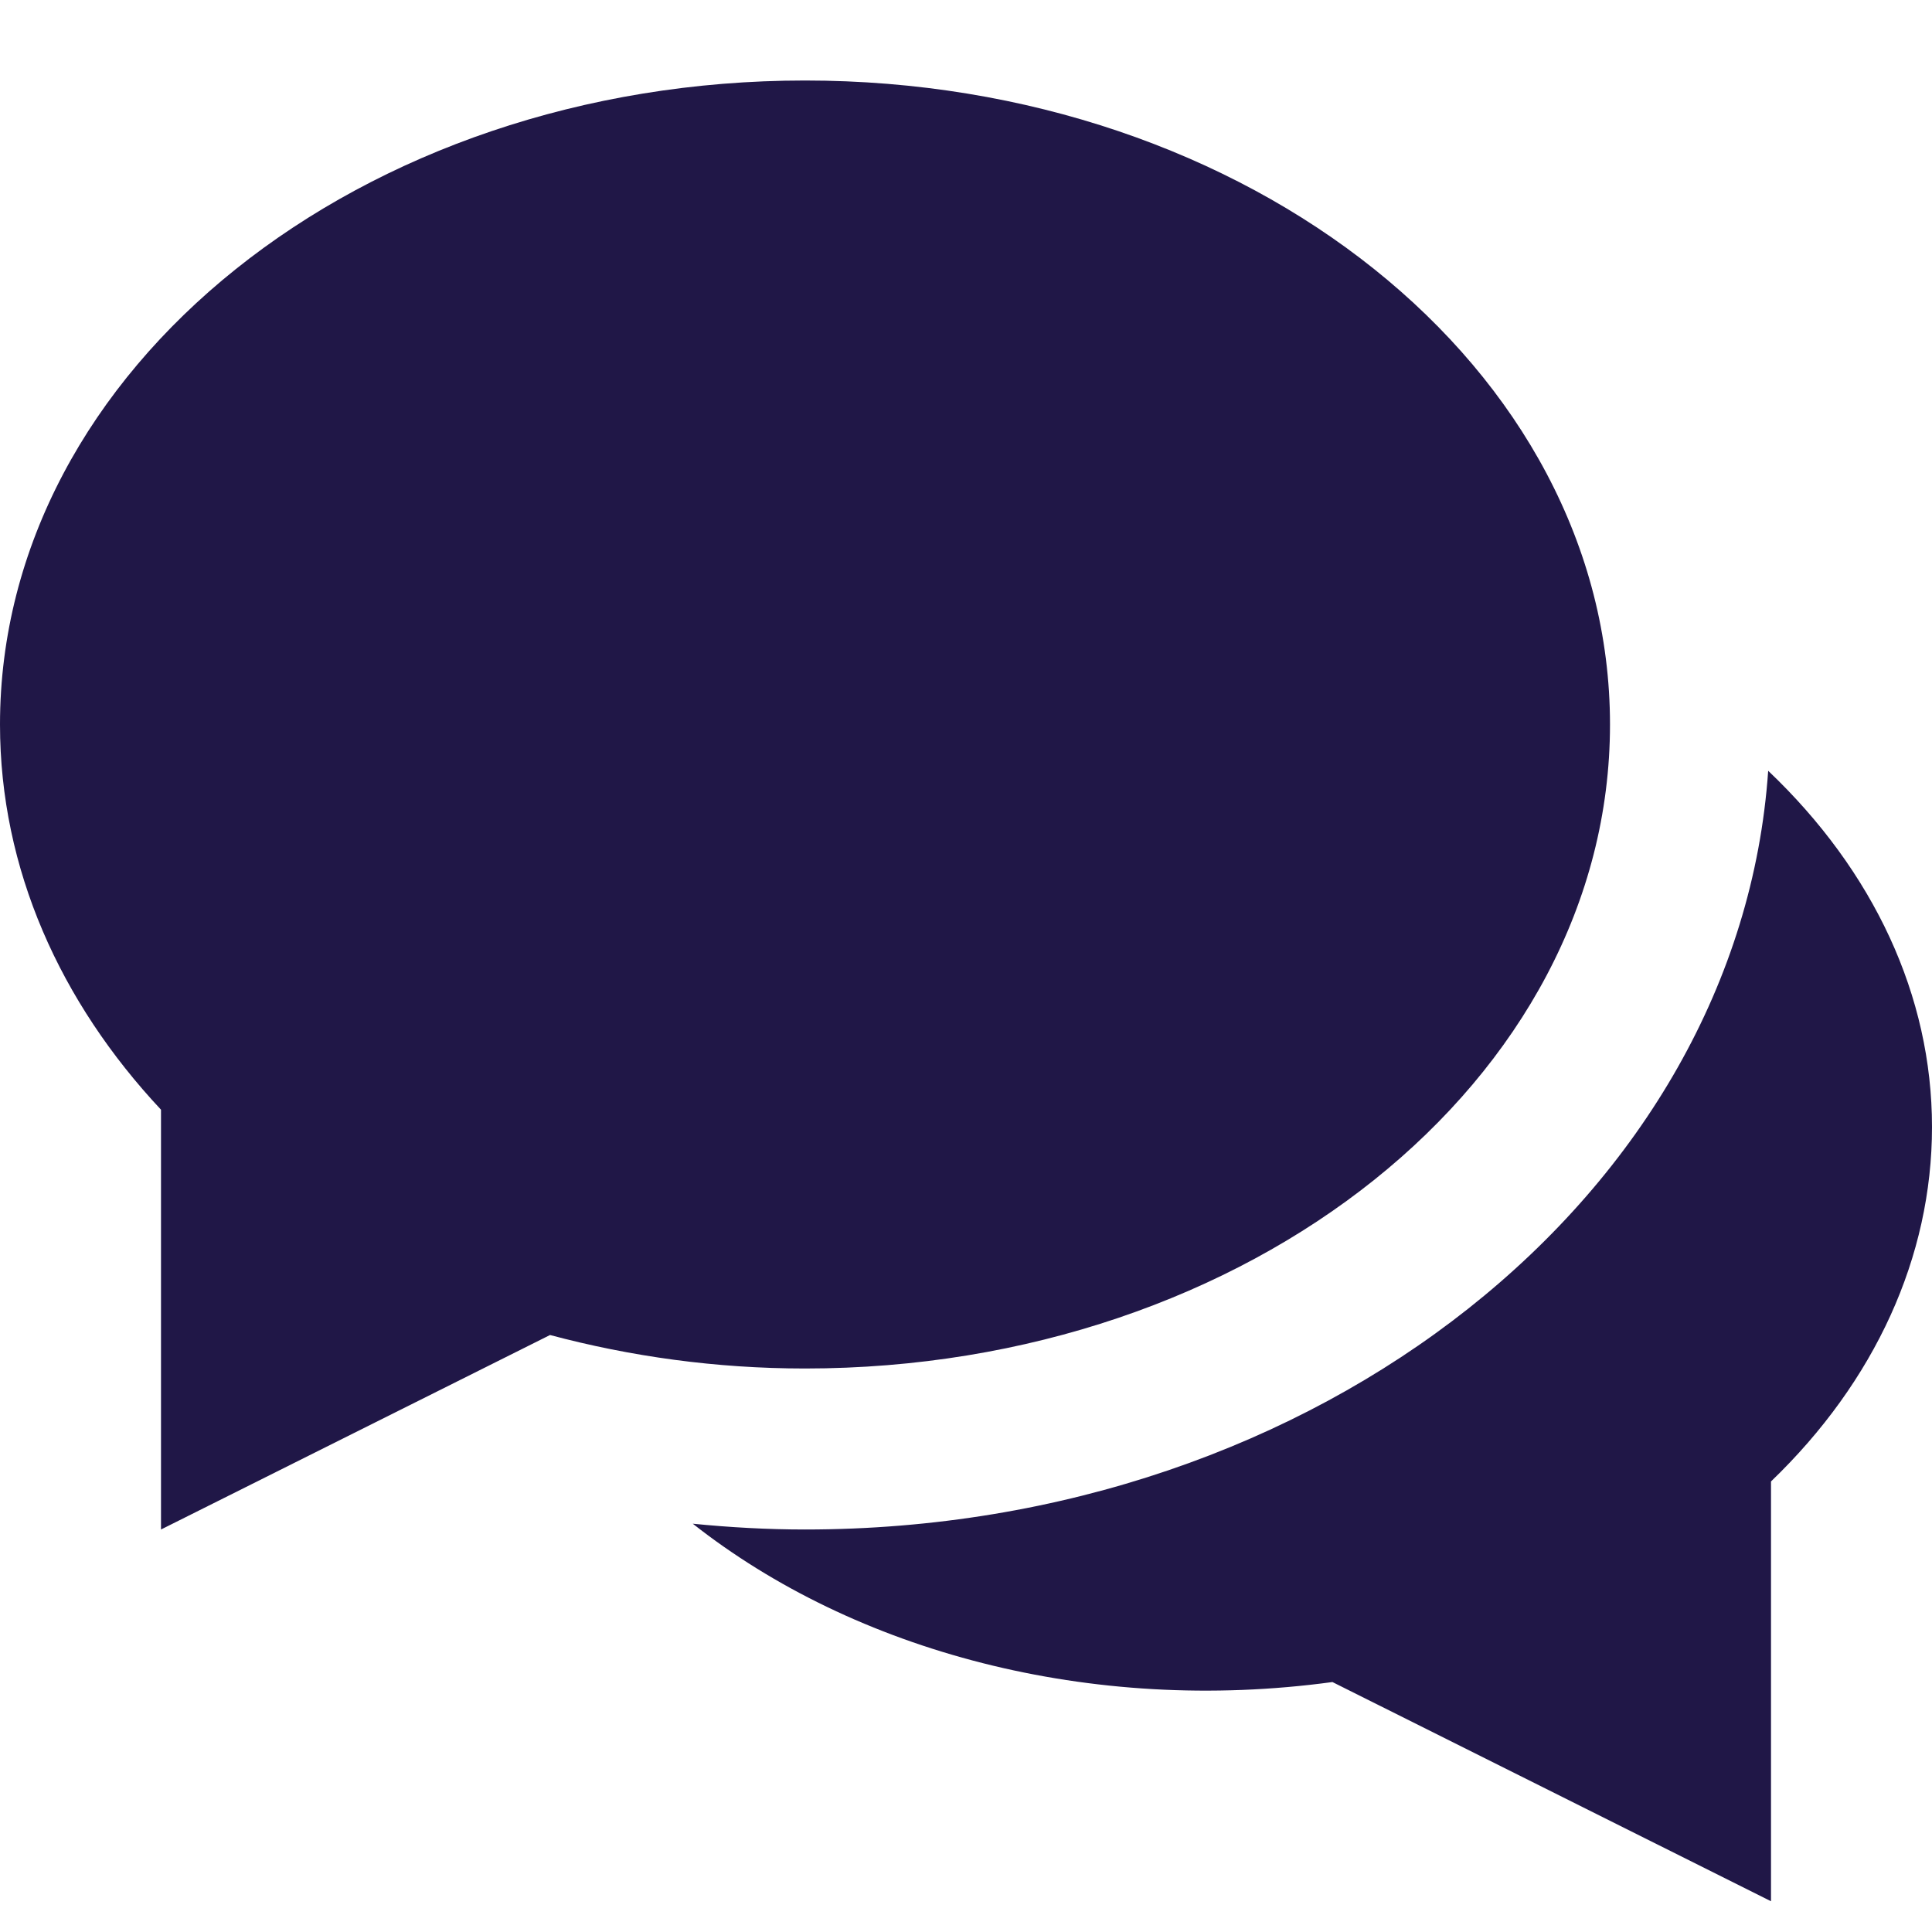 <svg width="24" height="24" viewBox="0 0 24 24" fill="none" xmlns="http://www.w3.org/2000/svg">
<path fill-rule="evenodd" clip-rule="evenodd" d="M0 9C0 4.582 4.477 1 10 1C15.523 1 20 4.582 20 9C20 13.418 15.523 17 10 17C8.892 17 7.829 16.85 6.833 16.584L2 19V13.785C0.75 12.45 0 10.797 0 9ZM10 19C16.384 19 21.604 14.821 21.965 9.575C23.277 10.822 24 12.373 24 14C24 15.612 23.293 17.16 22 18.403V23.618L16.552 20.895C13.545 21.304 10.619 20.514 8.606 18.928C9.069 18.974 9.535 19 10 19Z" fill="#201747"/>
</svg>
